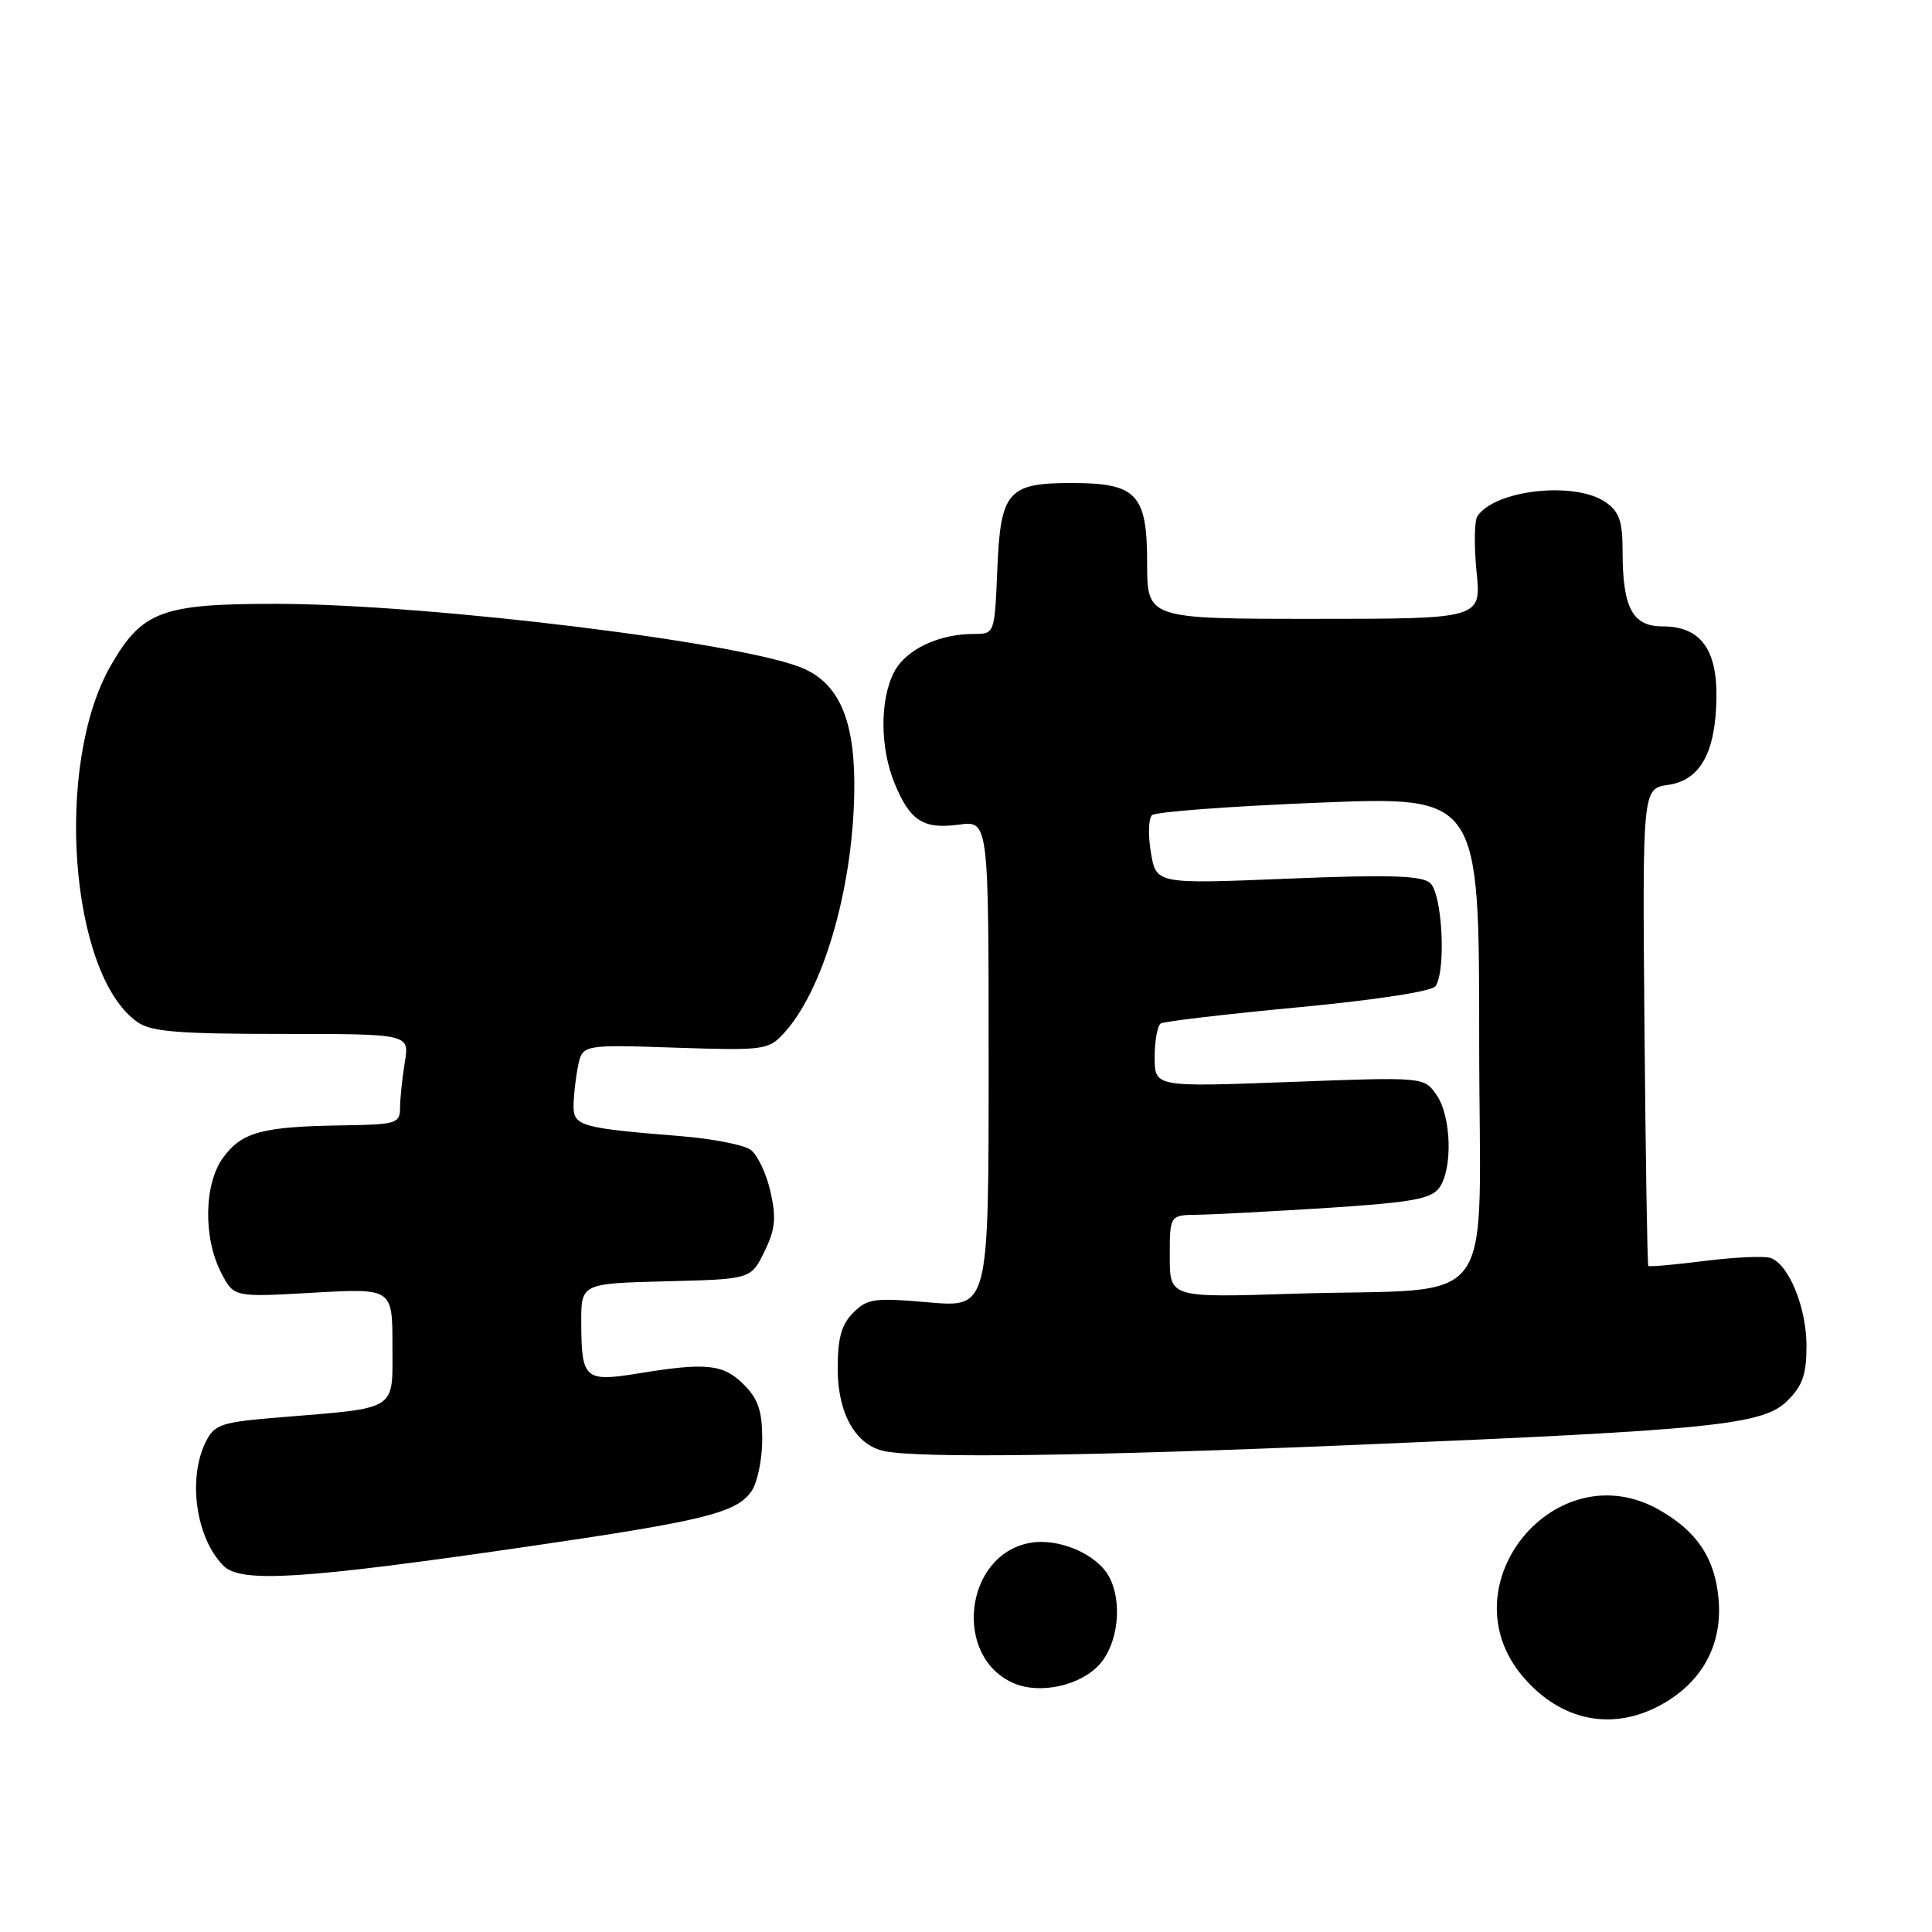 <?xml version="1.0" encoding="UTF-8" standalone="no"?>
<!DOCTYPE svg PUBLIC "-//W3C//DTD SVG 1.1//EN" "http://www.w3.org/Graphics/SVG/1.1/DTD/svg11.dtd" >
<svg xmlns="http://www.w3.org/2000/svg" xmlns:xlink="http://www.w3.org/1999/xlink" version="1.1" viewBox="0 0 256 256">
 <g >
 <path fill="currentColor"
d=" M 220.40 225.73 C 225.64 222.73 228.24 217.82 227.72 211.90 C 227.25 206.49 224.88 202.92 219.86 200.07 C 206.16 192.27 191.57 210.01 201.74 222.10 C 206.82 228.13 213.83 229.50 220.40 225.73 Z  M 145.75 220.48 C 148.18 217.69 148.75 212.27 146.97 208.94 C 145.34 205.91 140.24 203.73 136.42 204.45 C 127.75 206.08 126.25 219.61 134.36 223.05 C 137.86 224.55 143.28 223.32 145.75 220.48 Z  M 69.50 204.99 C 93.33 201.52 97.55 200.48 99.57 197.60 C 100.36 196.47 101.00 193.38 101.00 190.73 C 101.00 186.94 100.47 185.38 98.55 183.45 C 95.83 180.74 93.59 180.51 84.55 181.99 C 77.48 183.14 77.04 182.75 77.02 175.28 C 77.00 170.07 77.00 170.07 88.25 169.78 C 99.50 169.50 99.50 169.50 101.28 165.86 C 102.73 162.90 102.88 161.41 102.09 157.89 C 101.55 155.51 100.37 153.02 99.47 152.36 C 98.57 151.69 94.38 150.88 90.16 150.54 C 77.00 149.48 76.00 149.20 76.00 146.58 C 76.00 145.30 76.26 142.94 76.58 141.33 C 77.17 138.41 77.17 138.41 89.44 138.82 C 101.15 139.21 101.80 139.13 103.81 136.97 C 108.99 131.42 112.93 118.09 113.19 105.27 C 113.38 95.90 111.42 90.89 106.67 88.67 C 99.38 85.25 57.00 80.03 36.50 80.01 C 21.43 80.01 18.82 80.98 14.68 88.19 C 7.15 101.28 9.23 129.15 18.21 135.43 C 20.02 136.71 23.63 137.00 37.35 137.00 C 54.26 137.00 54.26 137.00 53.64 140.75 C 53.30 142.81 53.02 145.51 53.01 146.75 C 53.00 148.88 52.58 149.01 45.25 149.12 C 34.78 149.28 32.08 150.00 29.61 153.33 C 27.02 156.79 26.89 164.03 29.33 168.69 C 30.99 171.89 30.99 171.89 41.50 171.29 C 52.00 170.70 52.00 170.70 52.00 178.30 C 52.00 187.08 52.91 186.50 37.03 187.81 C 29.33 188.44 28.44 188.73 27.29 191.00 C 24.83 195.88 25.95 203.81 29.62 207.48 C 31.92 209.78 40.10 209.26 69.50 204.99 Z  M 179.00 191.48 C 227.28 189.47 233.64 188.82 236.88 185.57 C 238.86 183.59 239.38 182.07 239.37 178.28 C 239.35 173.26 237.06 167.62 234.66 166.70 C 233.88 166.40 229.96 166.57 225.95 167.07 C 221.94 167.58 218.55 167.88 218.41 167.74 C 218.28 167.61 218.05 153.32 217.90 136.00 C 217.63 104.50 217.63 104.50 221.05 104.00 C 225.32 103.38 227.35 99.68 227.44 92.36 C 227.51 85.96 225.26 83.00 220.32 83.00 C 216.30 83.00 215.00 80.56 215.00 72.99 C 215.00 69.08 214.56 67.80 212.78 66.56 C 208.74 63.73 198.12 64.88 195.76 68.40 C 195.36 69.00 195.31 72.31 195.65 75.75 C 196.28 82.00 196.28 82.00 174.14 82.00 C 152.00 82.00 152.00 82.00 152.00 74.56 C 152.00 65.46 150.61 64.00 141.97 64.00 C 133.54 64.00 132.57 65.13 132.15 75.42 C 131.79 84.00 131.79 84.00 129.05 84.00 C 124.36 84.00 120.01 86.08 118.47 89.06 C 116.57 92.73 116.60 99.08 118.53 103.78 C 120.59 108.78 122.33 109.90 127.05 109.27 C 131.00 108.74 131.00 108.74 131.00 141.00 C 131.00 173.26 131.00 173.26 123.06 172.57 C 115.86 171.94 114.94 172.06 113.06 173.94 C 111.49 175.51 111.00 177.28 111.00 181.37 C 111.00 187.35 113.41 191.55 117.27 192.30 C 122.10 193.23 144.16 192.94 179.00 191.48 Z  M 155.00 166.47 C 155.00 161.00 155.00 161.00 158.75 160.96 C 160.81 160.93 168.55 160.52 175.95 160.05 C 187.04 159.33 189.62 158.87 190.70 157.40 C 192.52 154.90 192.32 147.90 190.34 145.07 C 188.68 142.70 188.68 142.70 170.84 143.37 C 153.00 144.04 153.00 144.04 153.00 140.08 C 153.00 137.90 153.37 135.89 153.82 135.61 C 154.26 135.34 162.47 134.37 172.06 133.47 C 182.48 132.48 189.79 131.35 190.23 130.66 C 191.65 128.43 191.09 118.32 189.48 116.98 C 188.30 116.01 183.97 115.88 170.58 116.43 C 153.20 117.14 153.20 117.14 152.50 112.97 C 152.11 110.68 152.18 108.45 152.65 108.01 C 153.12 107.57 163.06 106.83 174.75 106.36 C 196.00 105.50 196.00 105.50 196.00 137.69 C 196.00 174.86 199.18 170.53 171.25 171.43 C 155.00 171.95 155.00 171.95 155.00 166.47 Z "/>
</g>
</svg>